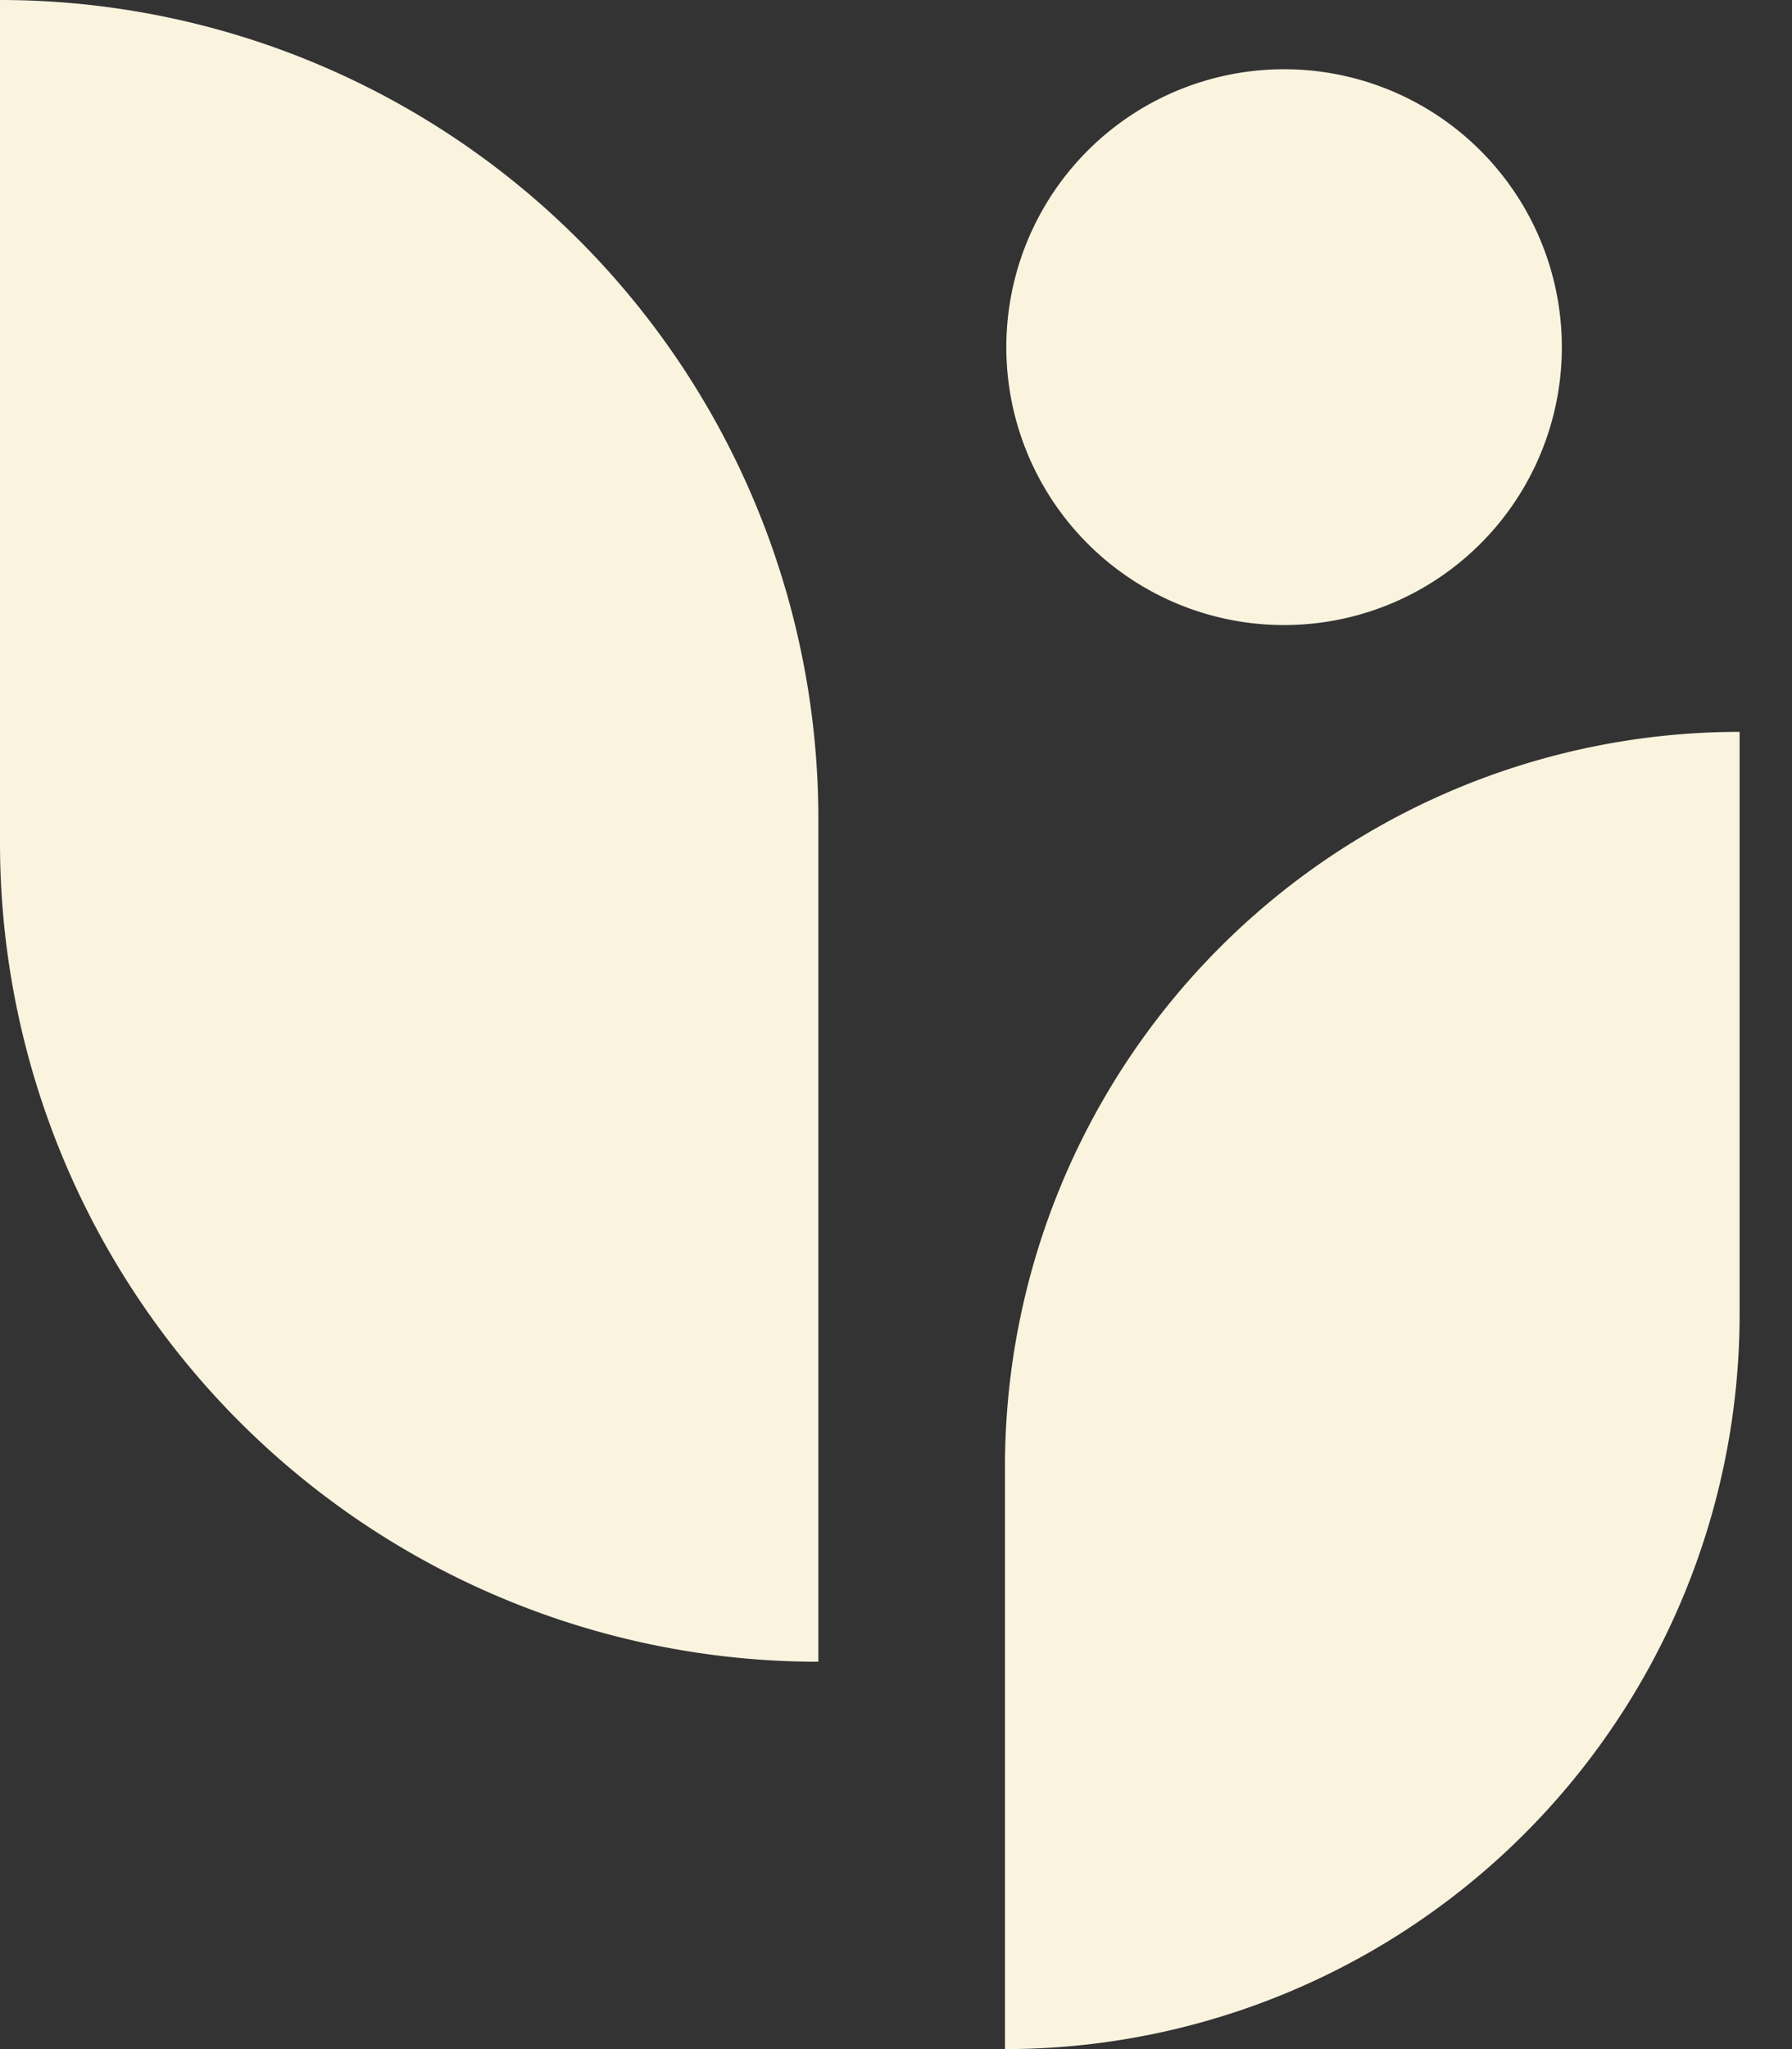 <svg width="21" height="24" fill="none" xmlns="http://www.w3.org/2000/svg"><rect width="100%" height="100%" fill="#333333" stroke="none"/><path d="M11.777 24v-6.82a8.609 8.609 0 018.609-8.608v6.82A8.609 8.609 0 0111.777 24zM9.59 19.462V9.59A9.59 9.59 0 000 0v9.873a9.59 9.59 0 009.59 9.59zM18.206 4.854a3.255 3.255 0 10-6.333-1.506 3.255 3.255 0 006.333 1.506z" fill="#FAF4DF"/></svg>